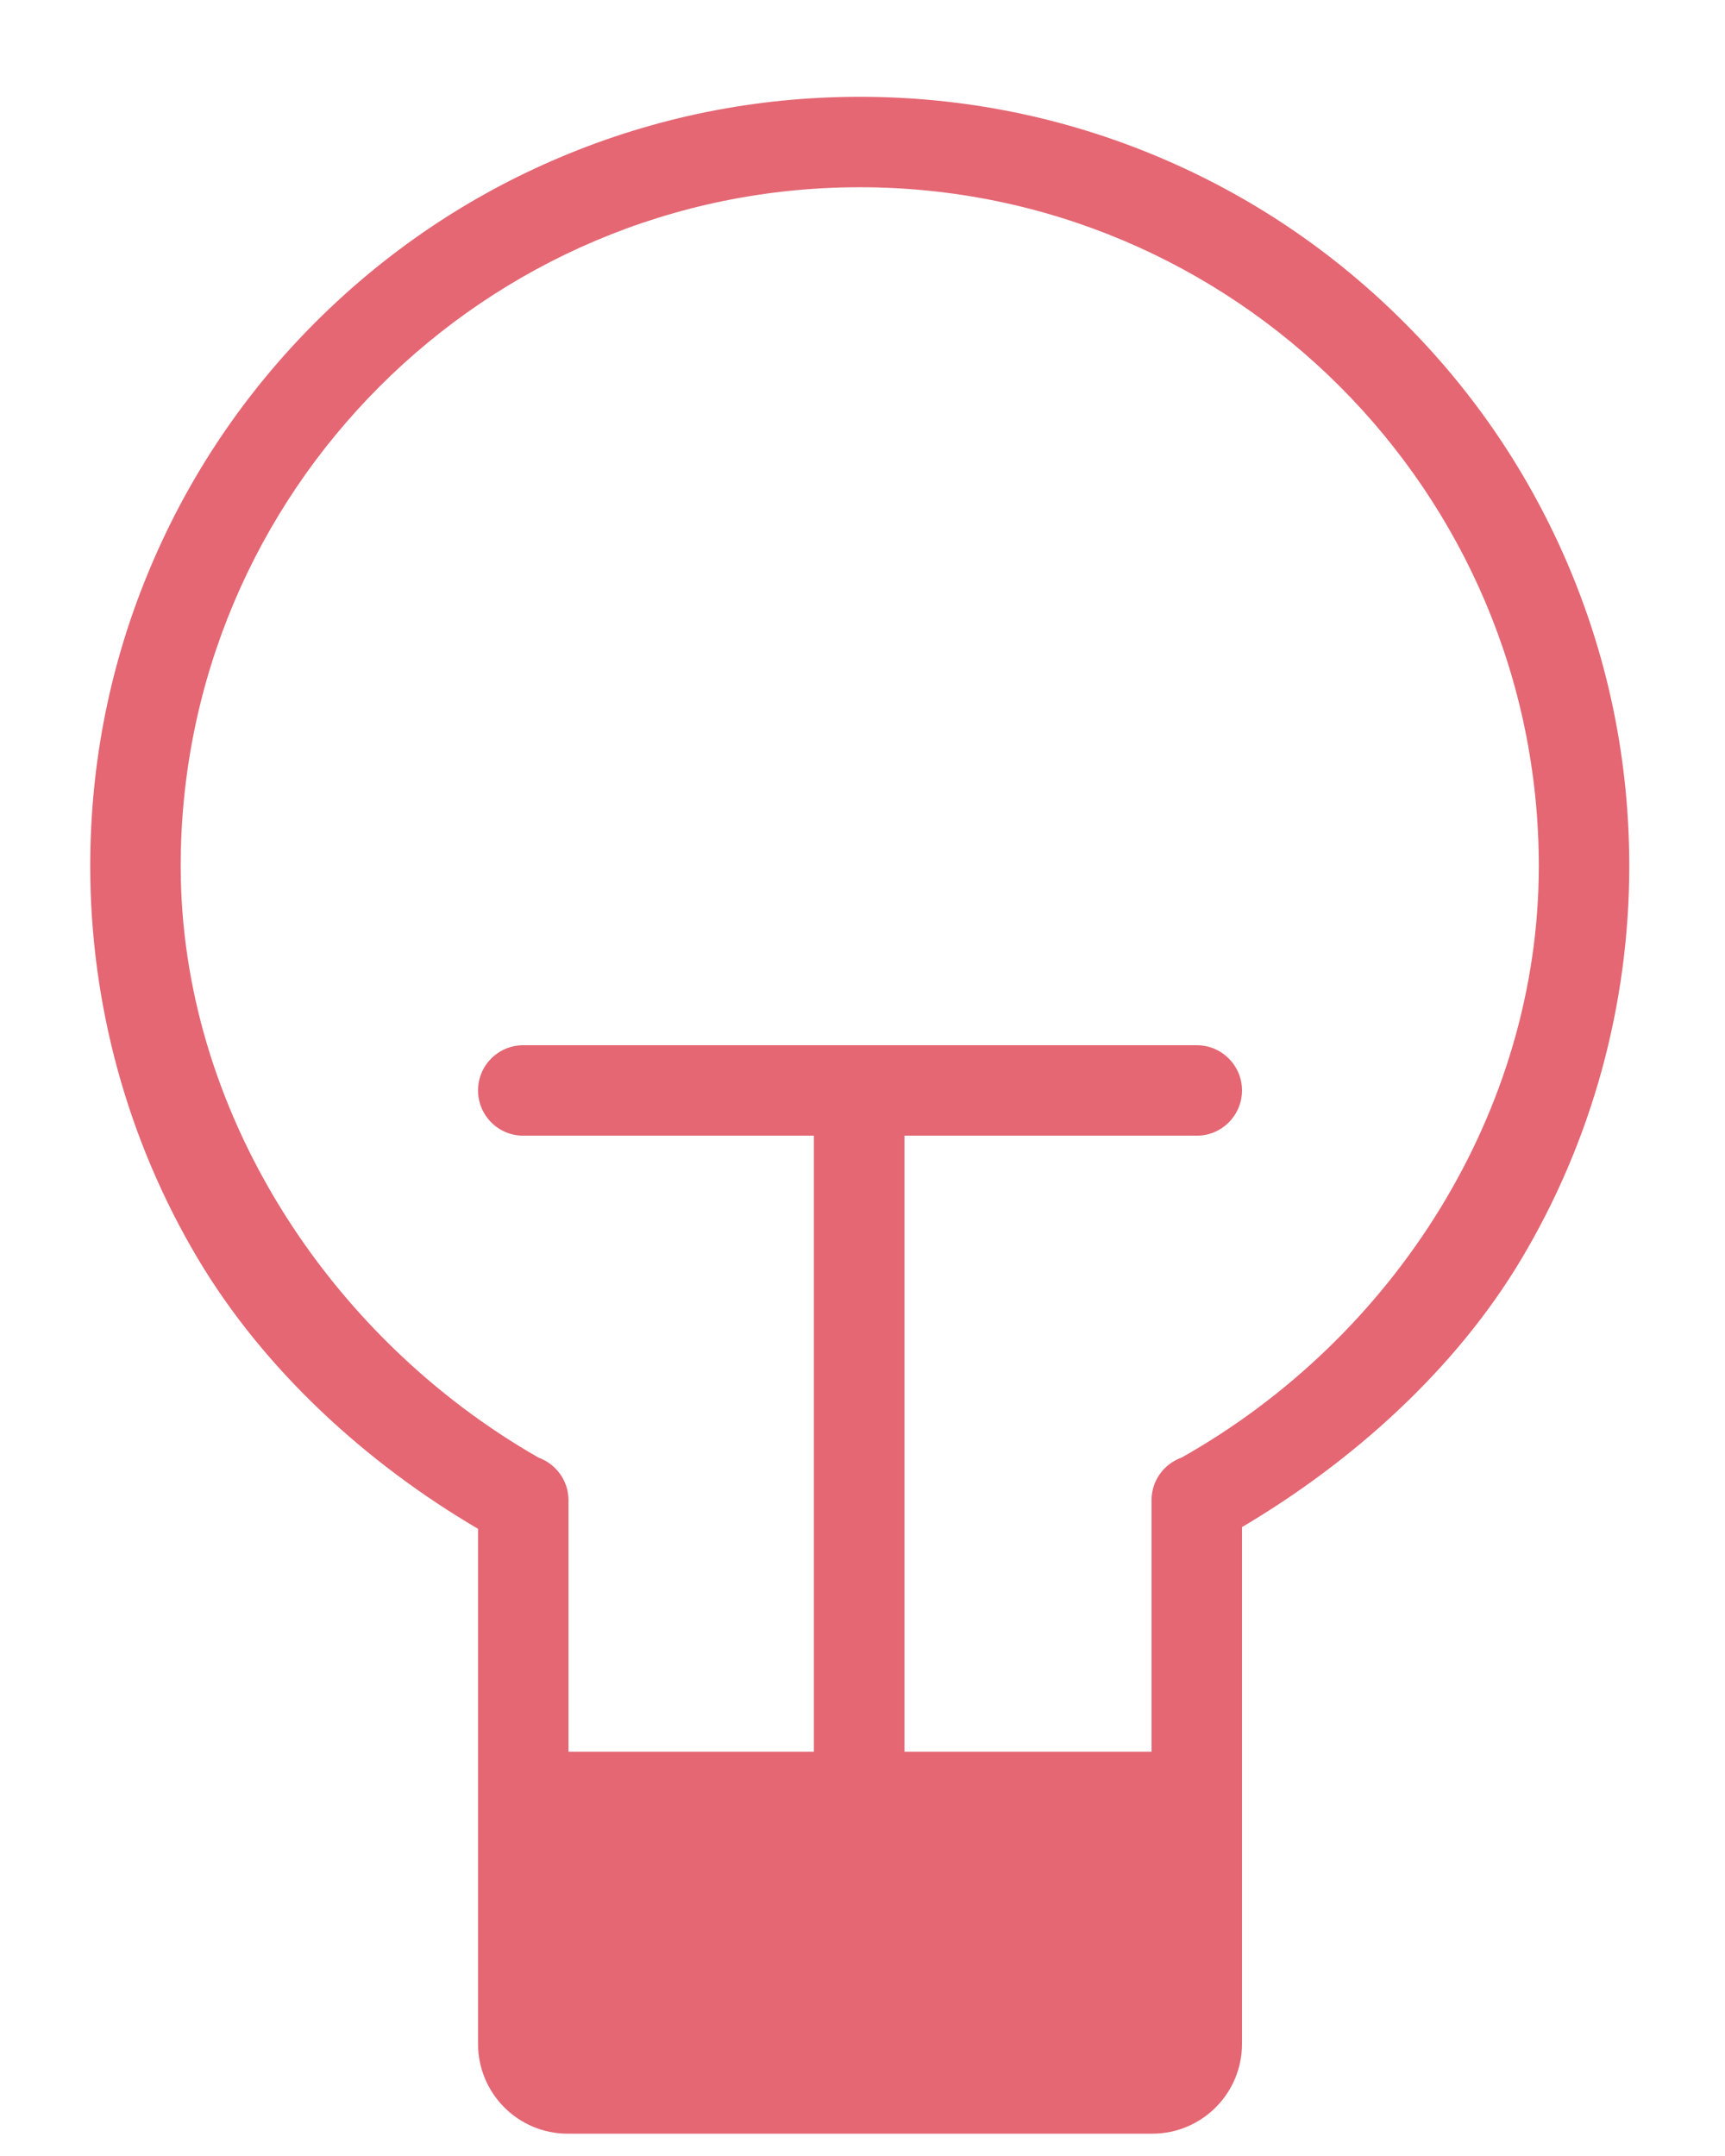 <?xml version="1.0" encoding="UTF-8"?>
<svg width="16px" height="20px" viewBox="0 0 16 20" version="1.1" xmlns="http://www.w3.org/2000/svg" xmlns:xlink="http://www.w3.org/1999/xlink">
    <!-- Generator: Sketch 41.2 (35397) - http://www.bohemiancoding.com/sketch -->
    <title>deng</title>
    <desc>Created with Sketch.</desc>
    <defs></defs>
    <g id="Page-1" stroke="none" stroke-width="1" fill="none" fill-rule="evenodd">
        <g id="我的-会员到期-会员功能-copy" transform="translate(-512, -643)" fill="#E46773">
            <g id="deng" transform="translate(512, 643)">
                <path d="M14.551,5.256 C14.191,4.406 13.677,3.643 13.021,2.988 C12.366,2.333 11.603,1.818 10.753,1.459 C9.873,1.087 8.938,0.898 7.974,0.898 C7.011,0.898 6.076,1.087 5.196,1.459 C4.346,1.818 3.583,2.333 2.927,2.988 C2.272,3.643 1.757,4.406 1.398,5.256 C1.025,6.136 0.837,7.071 0.837,8.034 C0.837,9.319 1.183,10.58 1.837,11.679 C2.451,12.709 3.396,13.573 4.434,14.182 L4.434,18.96 C4.434,19.42 4.806,19.793 5.266,19.793 L10.688,19.793 C11.147,19.793 11.52,19.42 11.52,18.96 L11.52,14.166 C12.547,13.559 13.499,12.704 14.108,11.685 C14.765,10.585 15.112,9.322 15.112,8.034 C15.112,7.071 14.923,6.136 14.551,5.256 Z M10.96,13.521 C10.797,13.579 10.681,13.734 10.681,13.916 L10.681,16.25 L8.389,16.25 L8.389,10.535 L11.101,10.535 C11.332,10.535 11.52,10.347 11.52,10.115 L11.52,10.115 C11.52,9.884 11.332,9.696 11.101,9.696 L4.853,9.696 C4.621,9.696 4.434,9.884 4.434,10.115 L4.434,10.115 C4.434,10.347 4.621,10.535 4.853,10.535 L7.549,10.535 L7.549,16.25 L5.273,16.25 L5.273,13.916 C5.273,13.734 5.156,13.58 4.994,13.521 C3.036,12.4 1.676,10.287 1.676,8.034 C1.676,4.562 4.501,1.737 7.974,1.737 C11.447,1.737 14.273,4.562 14.273,8.034 C14.273,10.302 12.939,12.405 10.96,13.521 Z" id="Shape"></path>
            </g>
        </g>
    </g>
</svg>